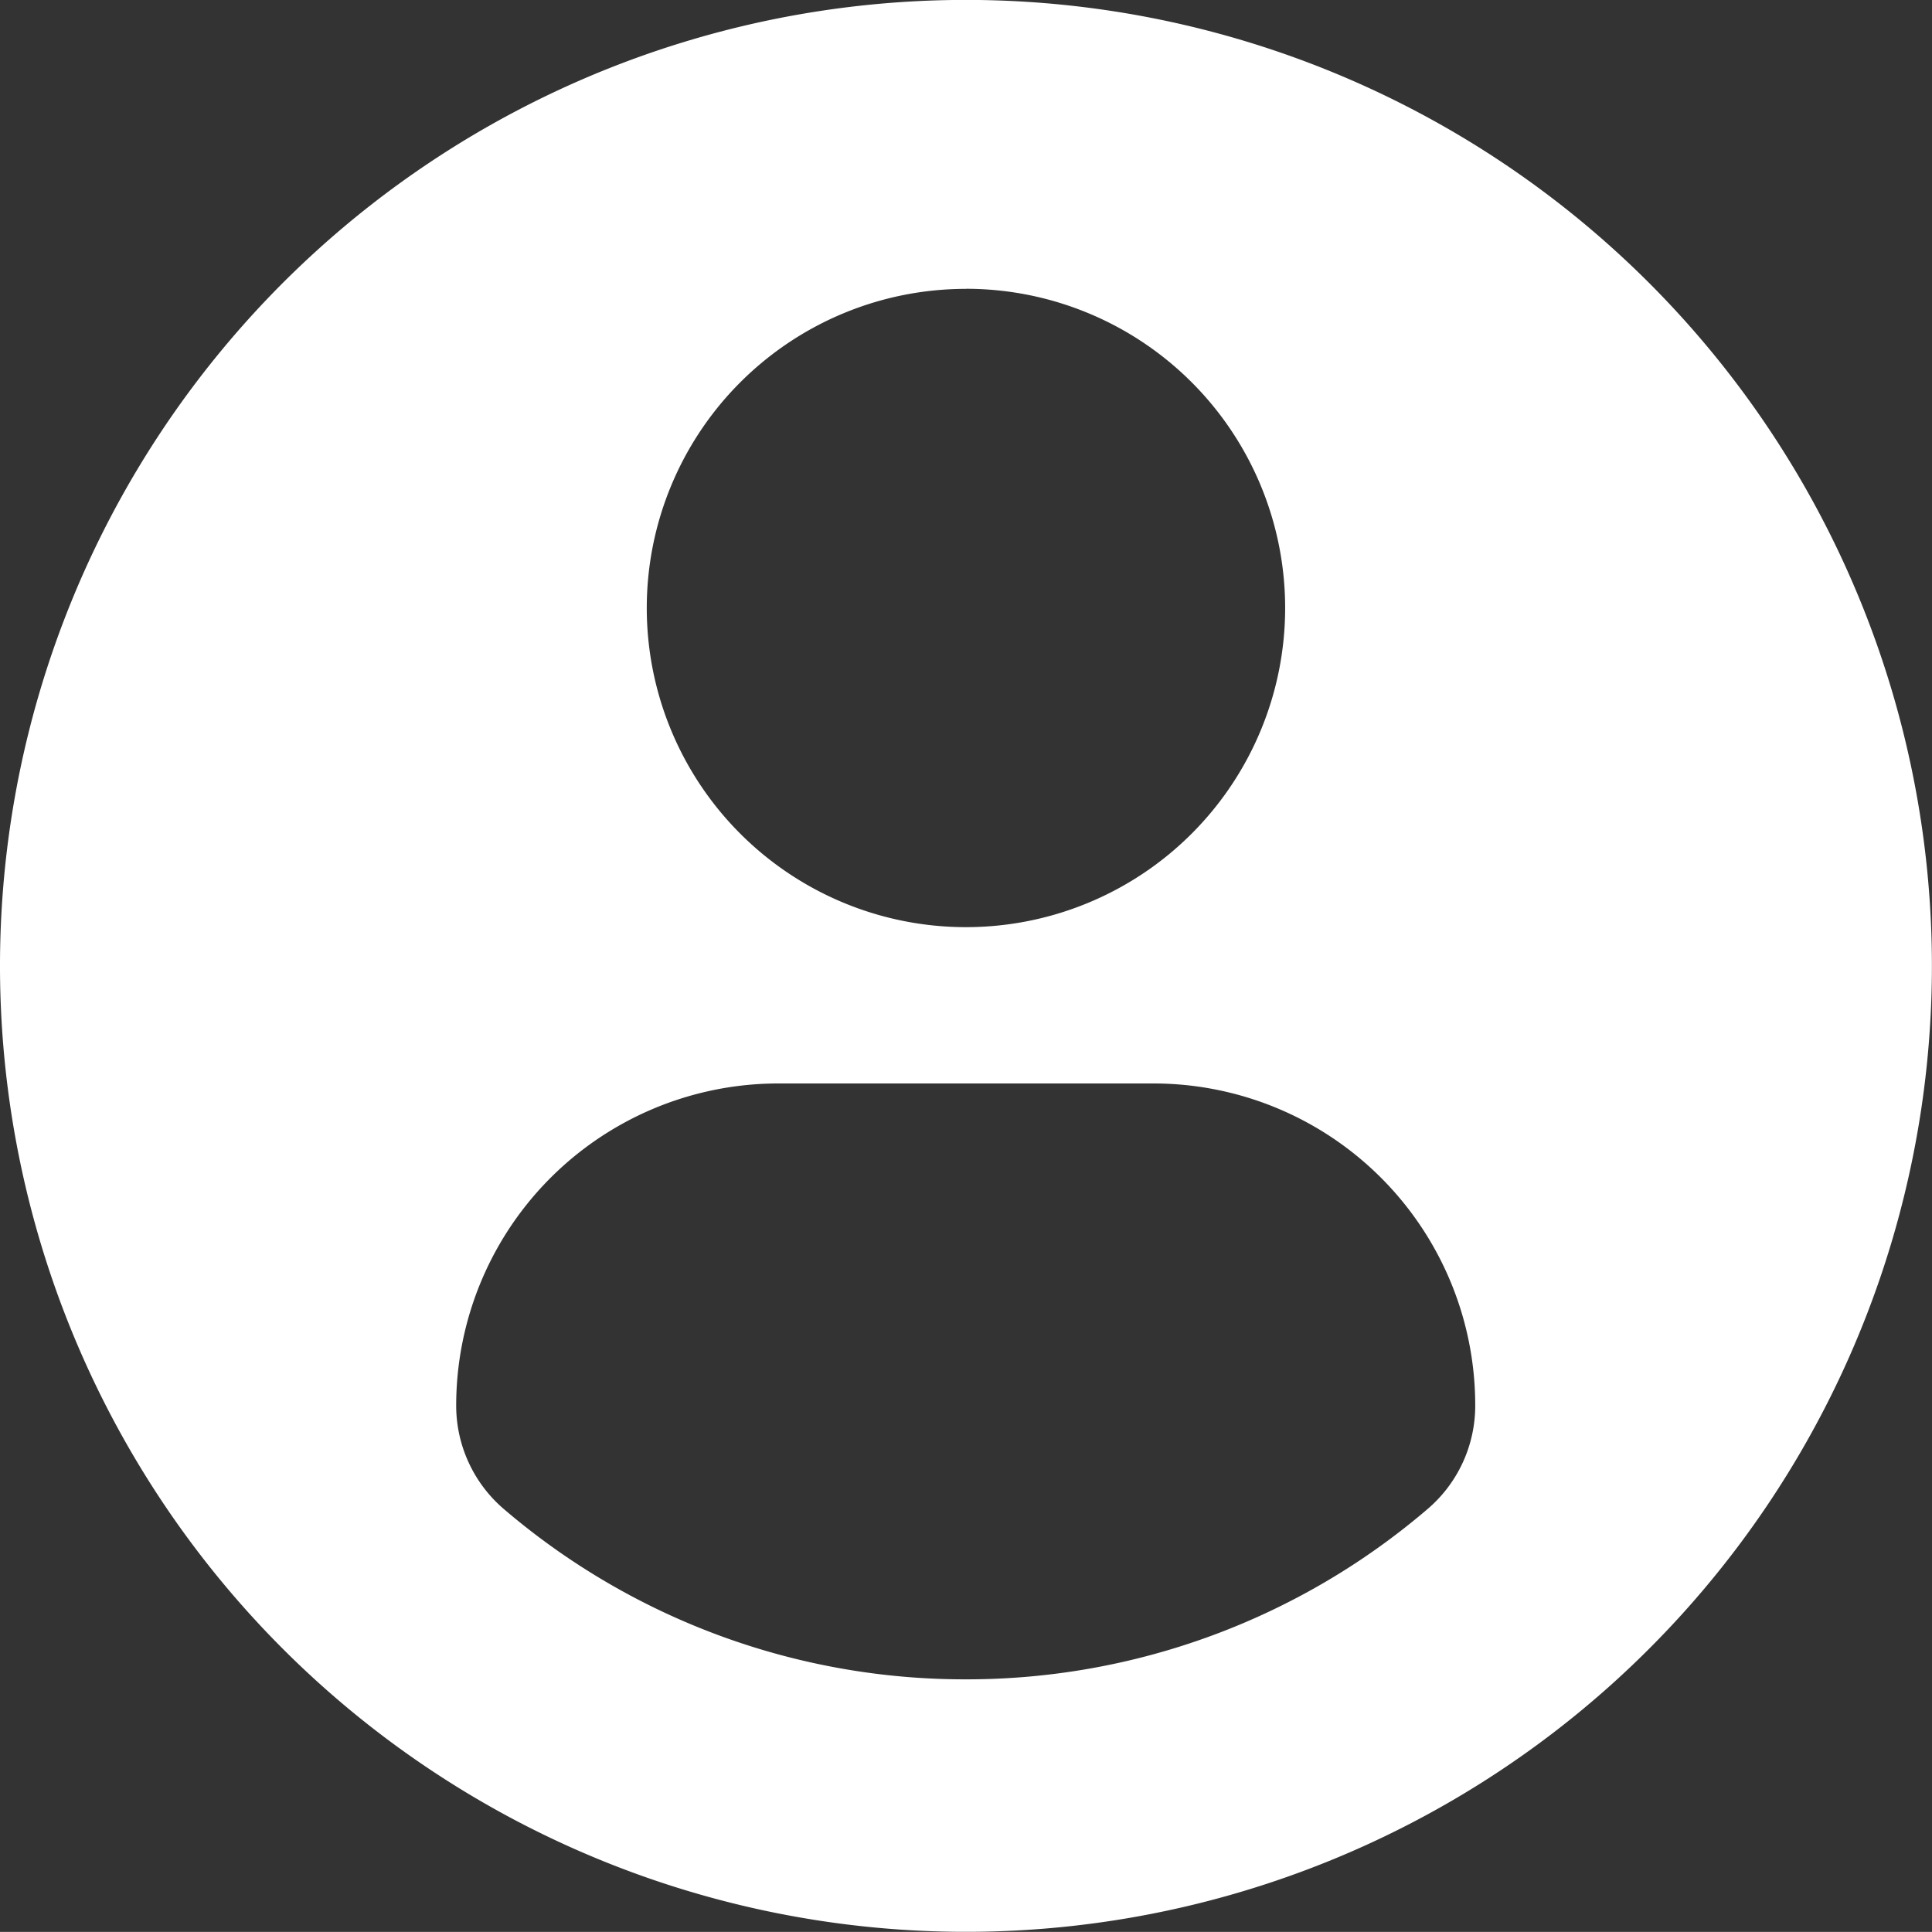 <svg xmlns="http://www.w3.org/2000/svg" width="23.001" height="23" viewBox="0 0 23.001 23">
  <rect x="0" y="0" width="23.001" height="23" fill="#333333" stroke="none"/>
  <g id="profile-user" transform="translate(0 -0.001)">
    <path id="Path_532" data-name="Path 532" d="M11.5,0A11.5,11.5,0,1,0,23,11.5,11.5,11.5,0,0,0,11.5,0Zm0,3.439a3.8,3.8,0,1,1-3.8,3.8A3.8,3.8,0,0,1,11.5,3.44Zm0,16.555A8.44,8.44,0,0,1,6,17.968a1.621,1.621,0,0,1-.569-1.232A3.836,3.836,0,0,1,9.288,12.9h4.426a3.831,3.831,0,0,1,3.849,3.835,1.617,1.617,0,0,1-.568,1.232A8.437,8.437,0,0,1,11.5,19.994Z" fill="#fff"/>
  </g>
</svg>
